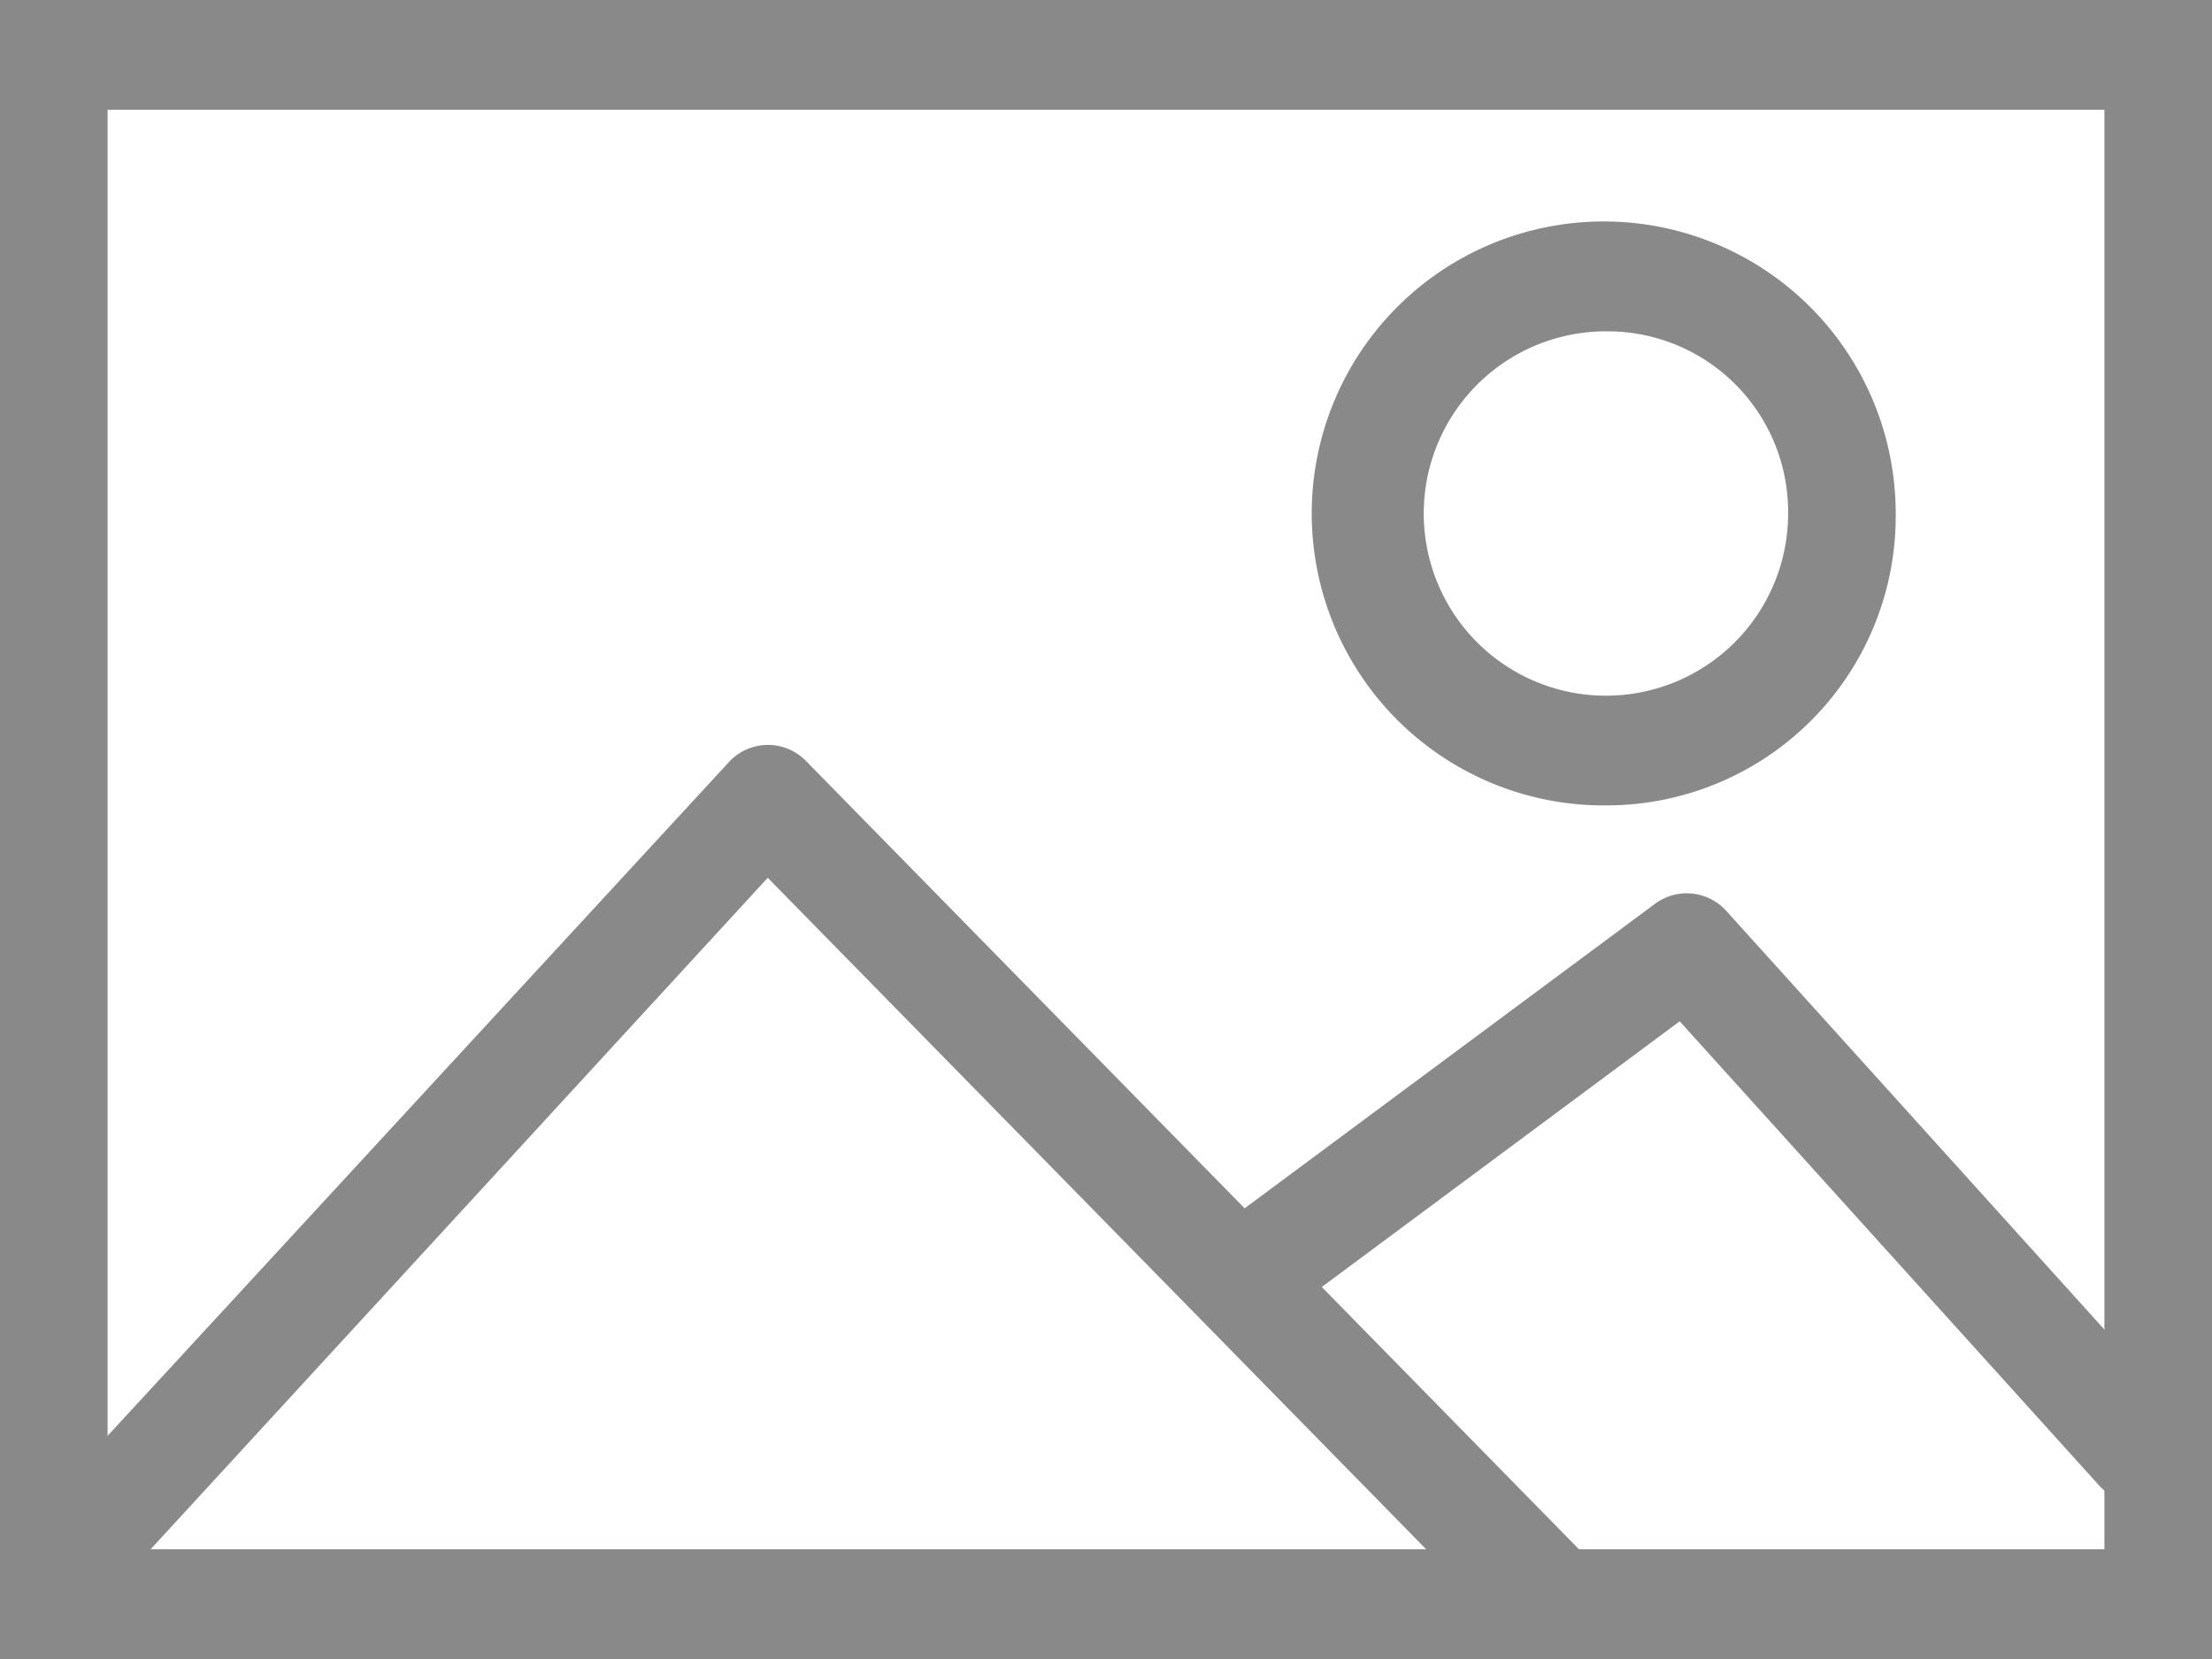 <svg xmlns="http://www.w3.org/2000/svg" id="ic_picture" viewBox="0 0 100 75">
    <defs>
        <style>
            .cls-1{fill:#898989}
        </style>
    </defs>
    <g id="그룹_849" data-name="그룹 849">
        <path id="패스_608" d="M95.136 4.96v65.08H4.864V4.96h90.272M100 0H0v75h100V0z" class="cls-1" data-name="패스 608"/>
    </g>
    <g id="그룹_850" data-name="그룹 850" transform="translate(.005 33.676)">
        <path id="패스_609" d="M70.156 210.851a2.332 2.332 0 0 1-1.712-.734l-33.716-34.385-30.544 33.234a2.4 2.4 0 0 1-3.444 0 2.514 2.514 0 0 1 0-3.512l32.276-35a2.4 2.4 0 0 1 3.444 0l35.428 36.131a2.514 2.514 0 0 1 0 3.512 2.351 2.351 0 0 1-1.732.754z" class="cls-1" data-name="패스 609" transform="translate(-.025 -169.725)"/>
    </g>
    <g id="그룹_851" data-name="그룹 851" transform="translate(54.553 40.383)">
        <path id="패스_610" d="M322.561 231.122a2.456 2.456 0 0 1-1.79-.794l-18.988-21.012-17.51 13a2.4 2.4 0 0 1-3.4-.556 2.514 2.514 0 0 1 .545-3.472L300.673 204a2.407 2.407 0 0 1 3.21.317l20.447 22.639a2.515 2.515 0 0 1-.136 3.512 2.351 2.351 0 0 1-1.633.654z" class="cls-1" data-name="패스 610" transform="translate(-280.401 -203.528)"/>
    </g>
    <g id="그룹_852" data-name="그룹 852" transform="translate(59.825 10.02)">
        <path id="패스_611" d="M320.438 76.889a13.2 13.2 0 1 1 12.938-13.194 13.075 13.075 0 0 1-12.938 13.194zm0-21.429a8.236 8.236 0 1 0 8.074 8.234 8.16 8.16 0 0 0-8.074-8.234z" class="cls-1" data-name="패스 611" transform="translate(-307.5 -50.5)"/>
    </g>
</svg>
